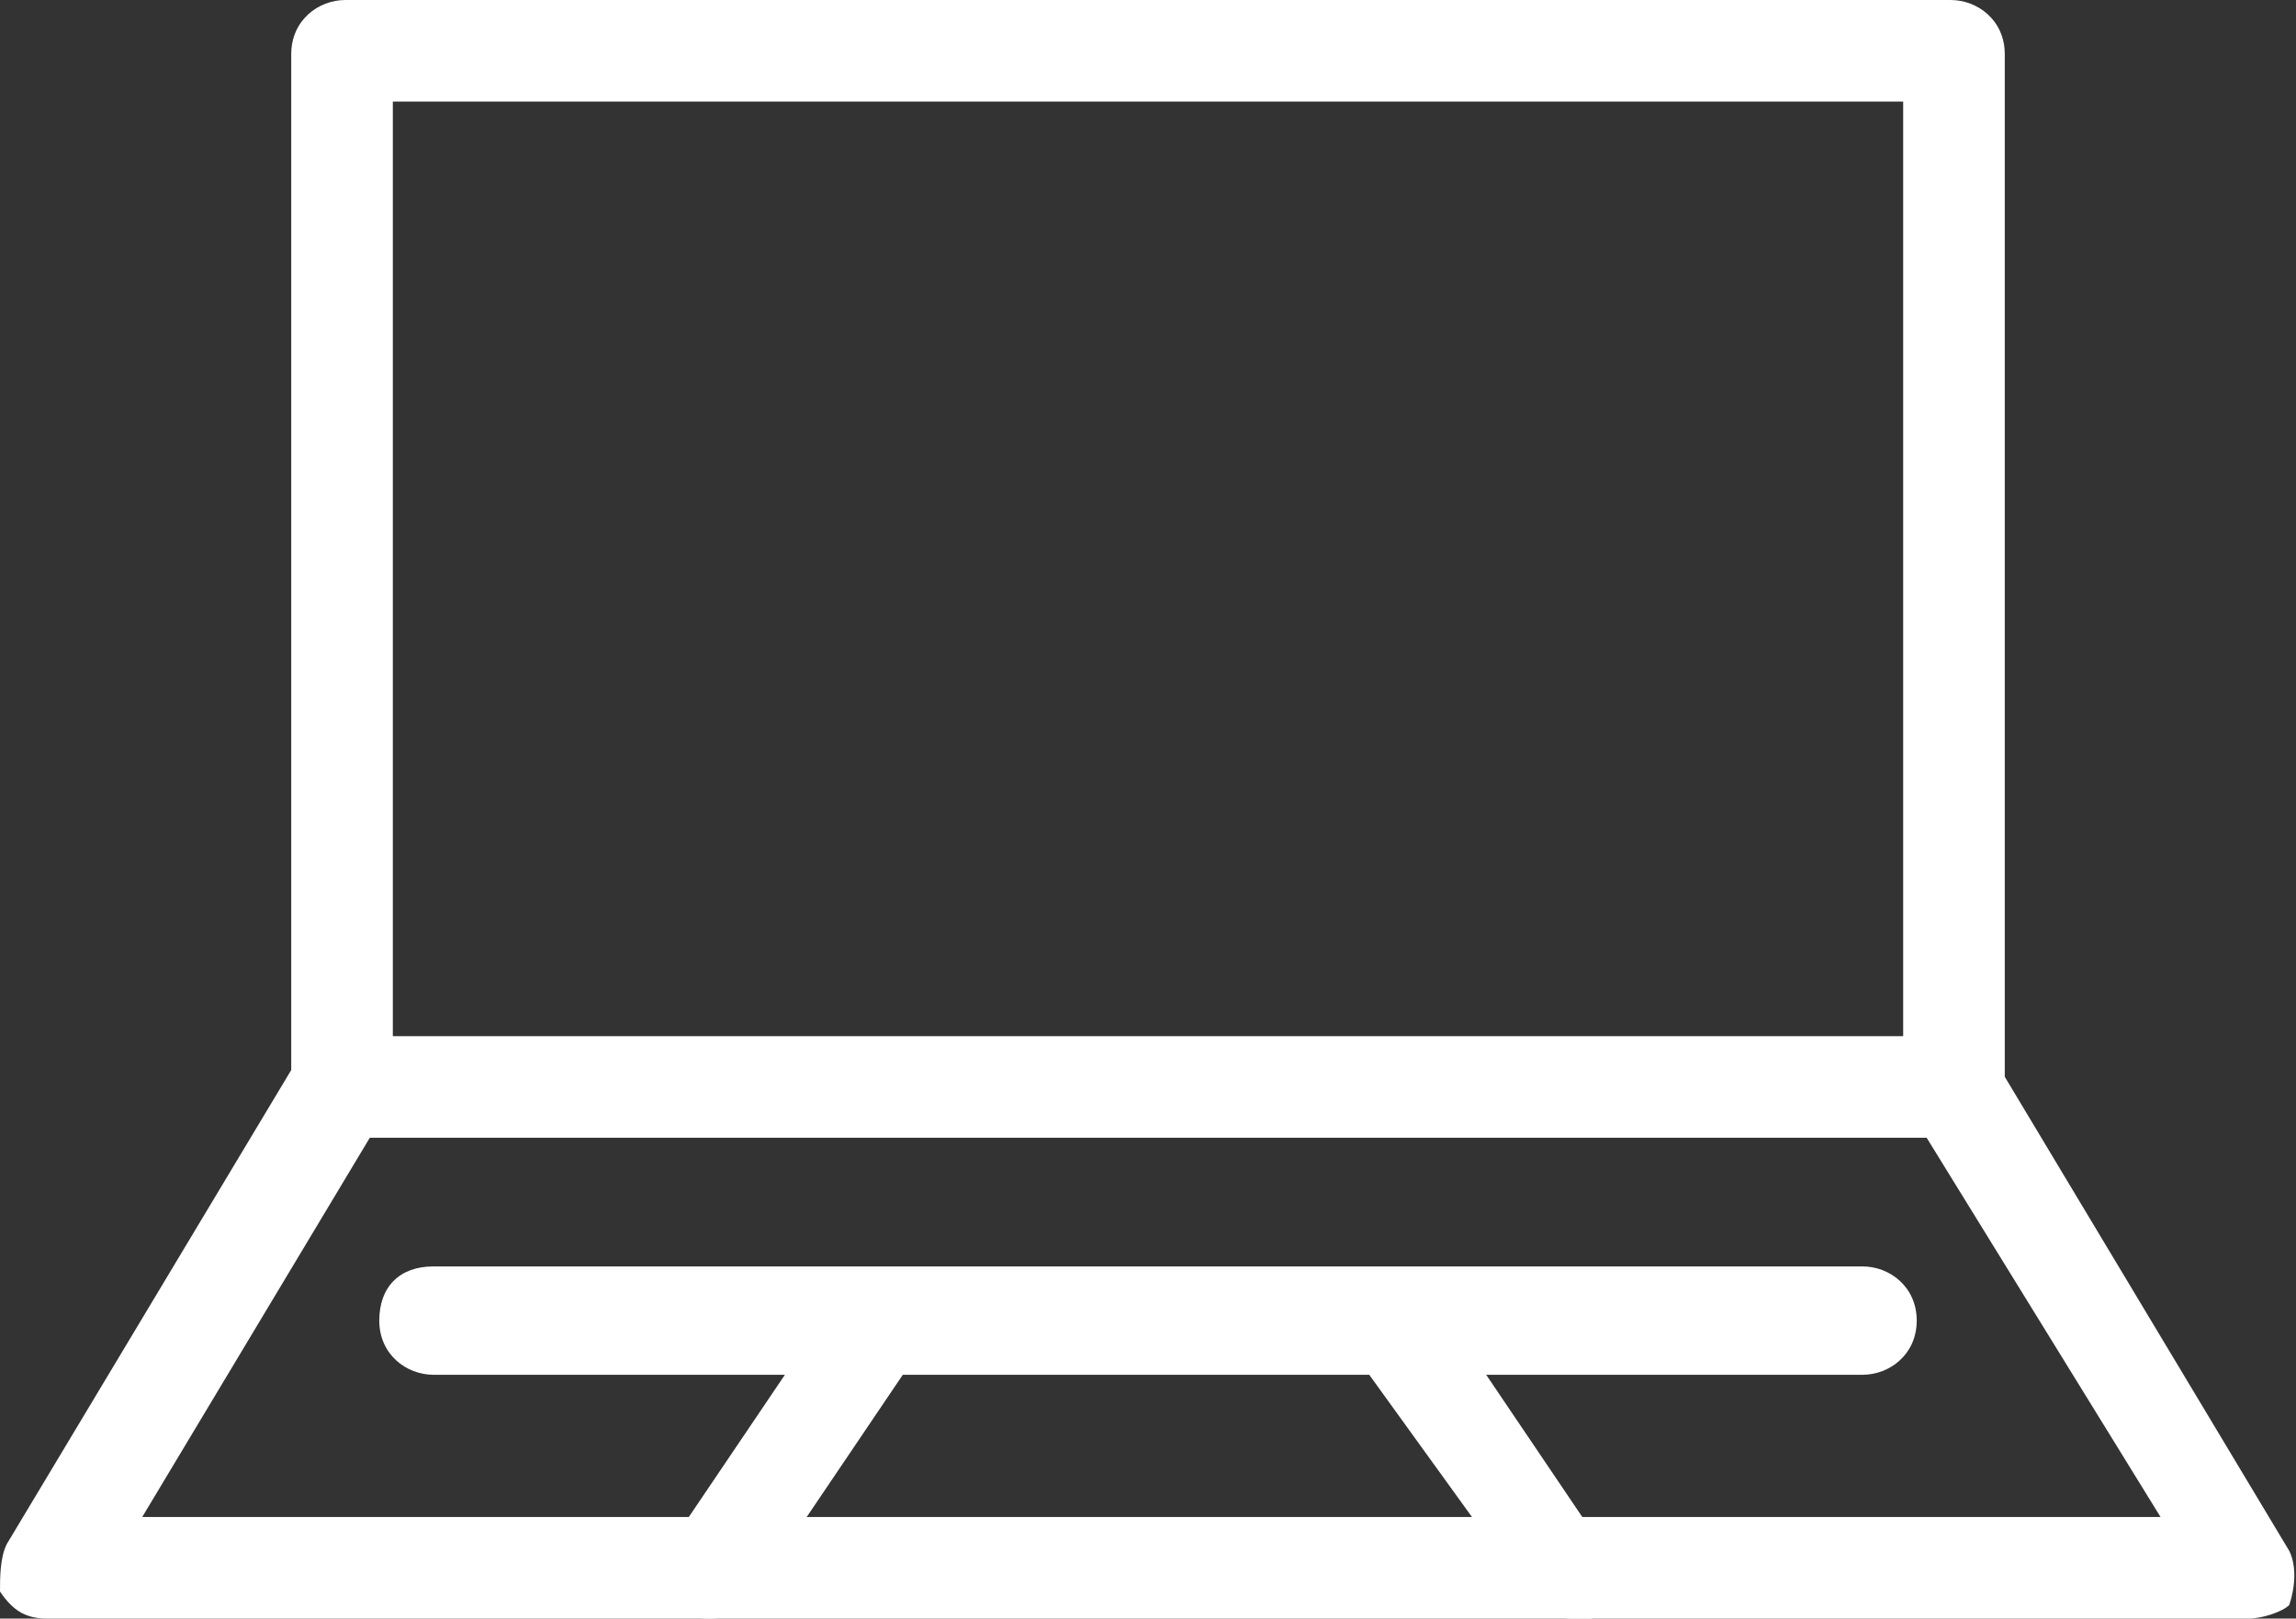 <?xml version="1.0" encoding="utf-8"?>
<!-- Generator: Adobe Illustrator 18.0.0, SVG Export Plug-In . SVG Version: 6.00 Build 0)  -->
<!DOCTYPE svg PUBLIC "-//W3C//DTD SVG 1.1//EN" "http://www.w3.org/Graphics/SVG/1.1/DTD/svg11.dtd">
<svg version="1.1" id="Layer_1" xmlns="http://www.w3.org/2000/svg" xmlns:xlink="http://www.w3.org/1999/xlink" x="0px" y="0px"
	 viewBox="0 0 33.9 23.9" enable-background="new 0 0 33.9 23.9" xml:space="preserve">
<rect x="0" y="0" width="33.9" height="23.9" fill="#333333" stroke="none"/>
<g>
	<g>
		<path fill="#FFFFFF" d="M33.2,23.9H0.7c-0.3,0-0.5-0.1-0.7-0.4C0,23.3,0,23,0.1,22.8l4.2-7V0.8C4.3,0.3,4.7,0,5.1,0h23.7
			c0.4,0,0.8,0.3,0.8,0.8v15.1l4.2,7c0.1,0.2,0.1,0.5,0,0.8C33.7,23.8,33.4,23.9,33.2,23.9z M2.1,22.4h29.8l-3.7-6
			c-0.1-0.1-0.1-0.3-0.1-0.4V1.5H5.8V16c0,0.1,0,0.3-0.1,0.4L2.1,22.4z"/>
	</g>
	<g>
		<path fill="#FFFFFF" d="M28.8,16.8H5.1c-0.4,0-0.8-0.3-0.8-0.8c0-0.4,0.3-0.7,0.8-0.7h23.7c0.4,0,0.8,0.3,0.8,0.7
			C29.6,16.4,29.2,16.8,28.8,16.8z"/>
	</g>
	<g>
		<path fill="#FFFFFF" d="M27.5,20.3H6.4c-0.4,0-0.8-0.3-0.8-0.8s0.3-0.8,0.8-0.8h21.1c0.4,0,0.8,0.3,0.8,0.8S27.9,20.3,27.5,20.3z"
			/>
	</g>
	<g>
		<path fill="#FFFFFF" d="M10.5,23.9c-0.1,0-0.3,0-0.4-0.1c-0.3-0.2-0.4-0.7-0.2-1l2.5-3.7c0.2-0.3,0.7-0.4,1-0.2
			c0.3,0.2,0.4,0.7,0.2,1l-2.5,3.7C11,23.8,10.7,23.9,10.5,23.9z"/>
	</g>
	<g>
		<path fill="#FFFFFF" d="M23.2,23.9c-0.2,0-0.5-0.1-0.6-0.3L20,20c-0.2-0.3-0.2-0.8,0.2-1c0.3-0.2,0.8-0.2,1,0.2l2.5,3.7
			c0.2,0.3,0.2,0.8-0.2,1C23.5,23.9,23.3,23.9,23.2,23.9z"/>
	</g>
</g>
</svg>
